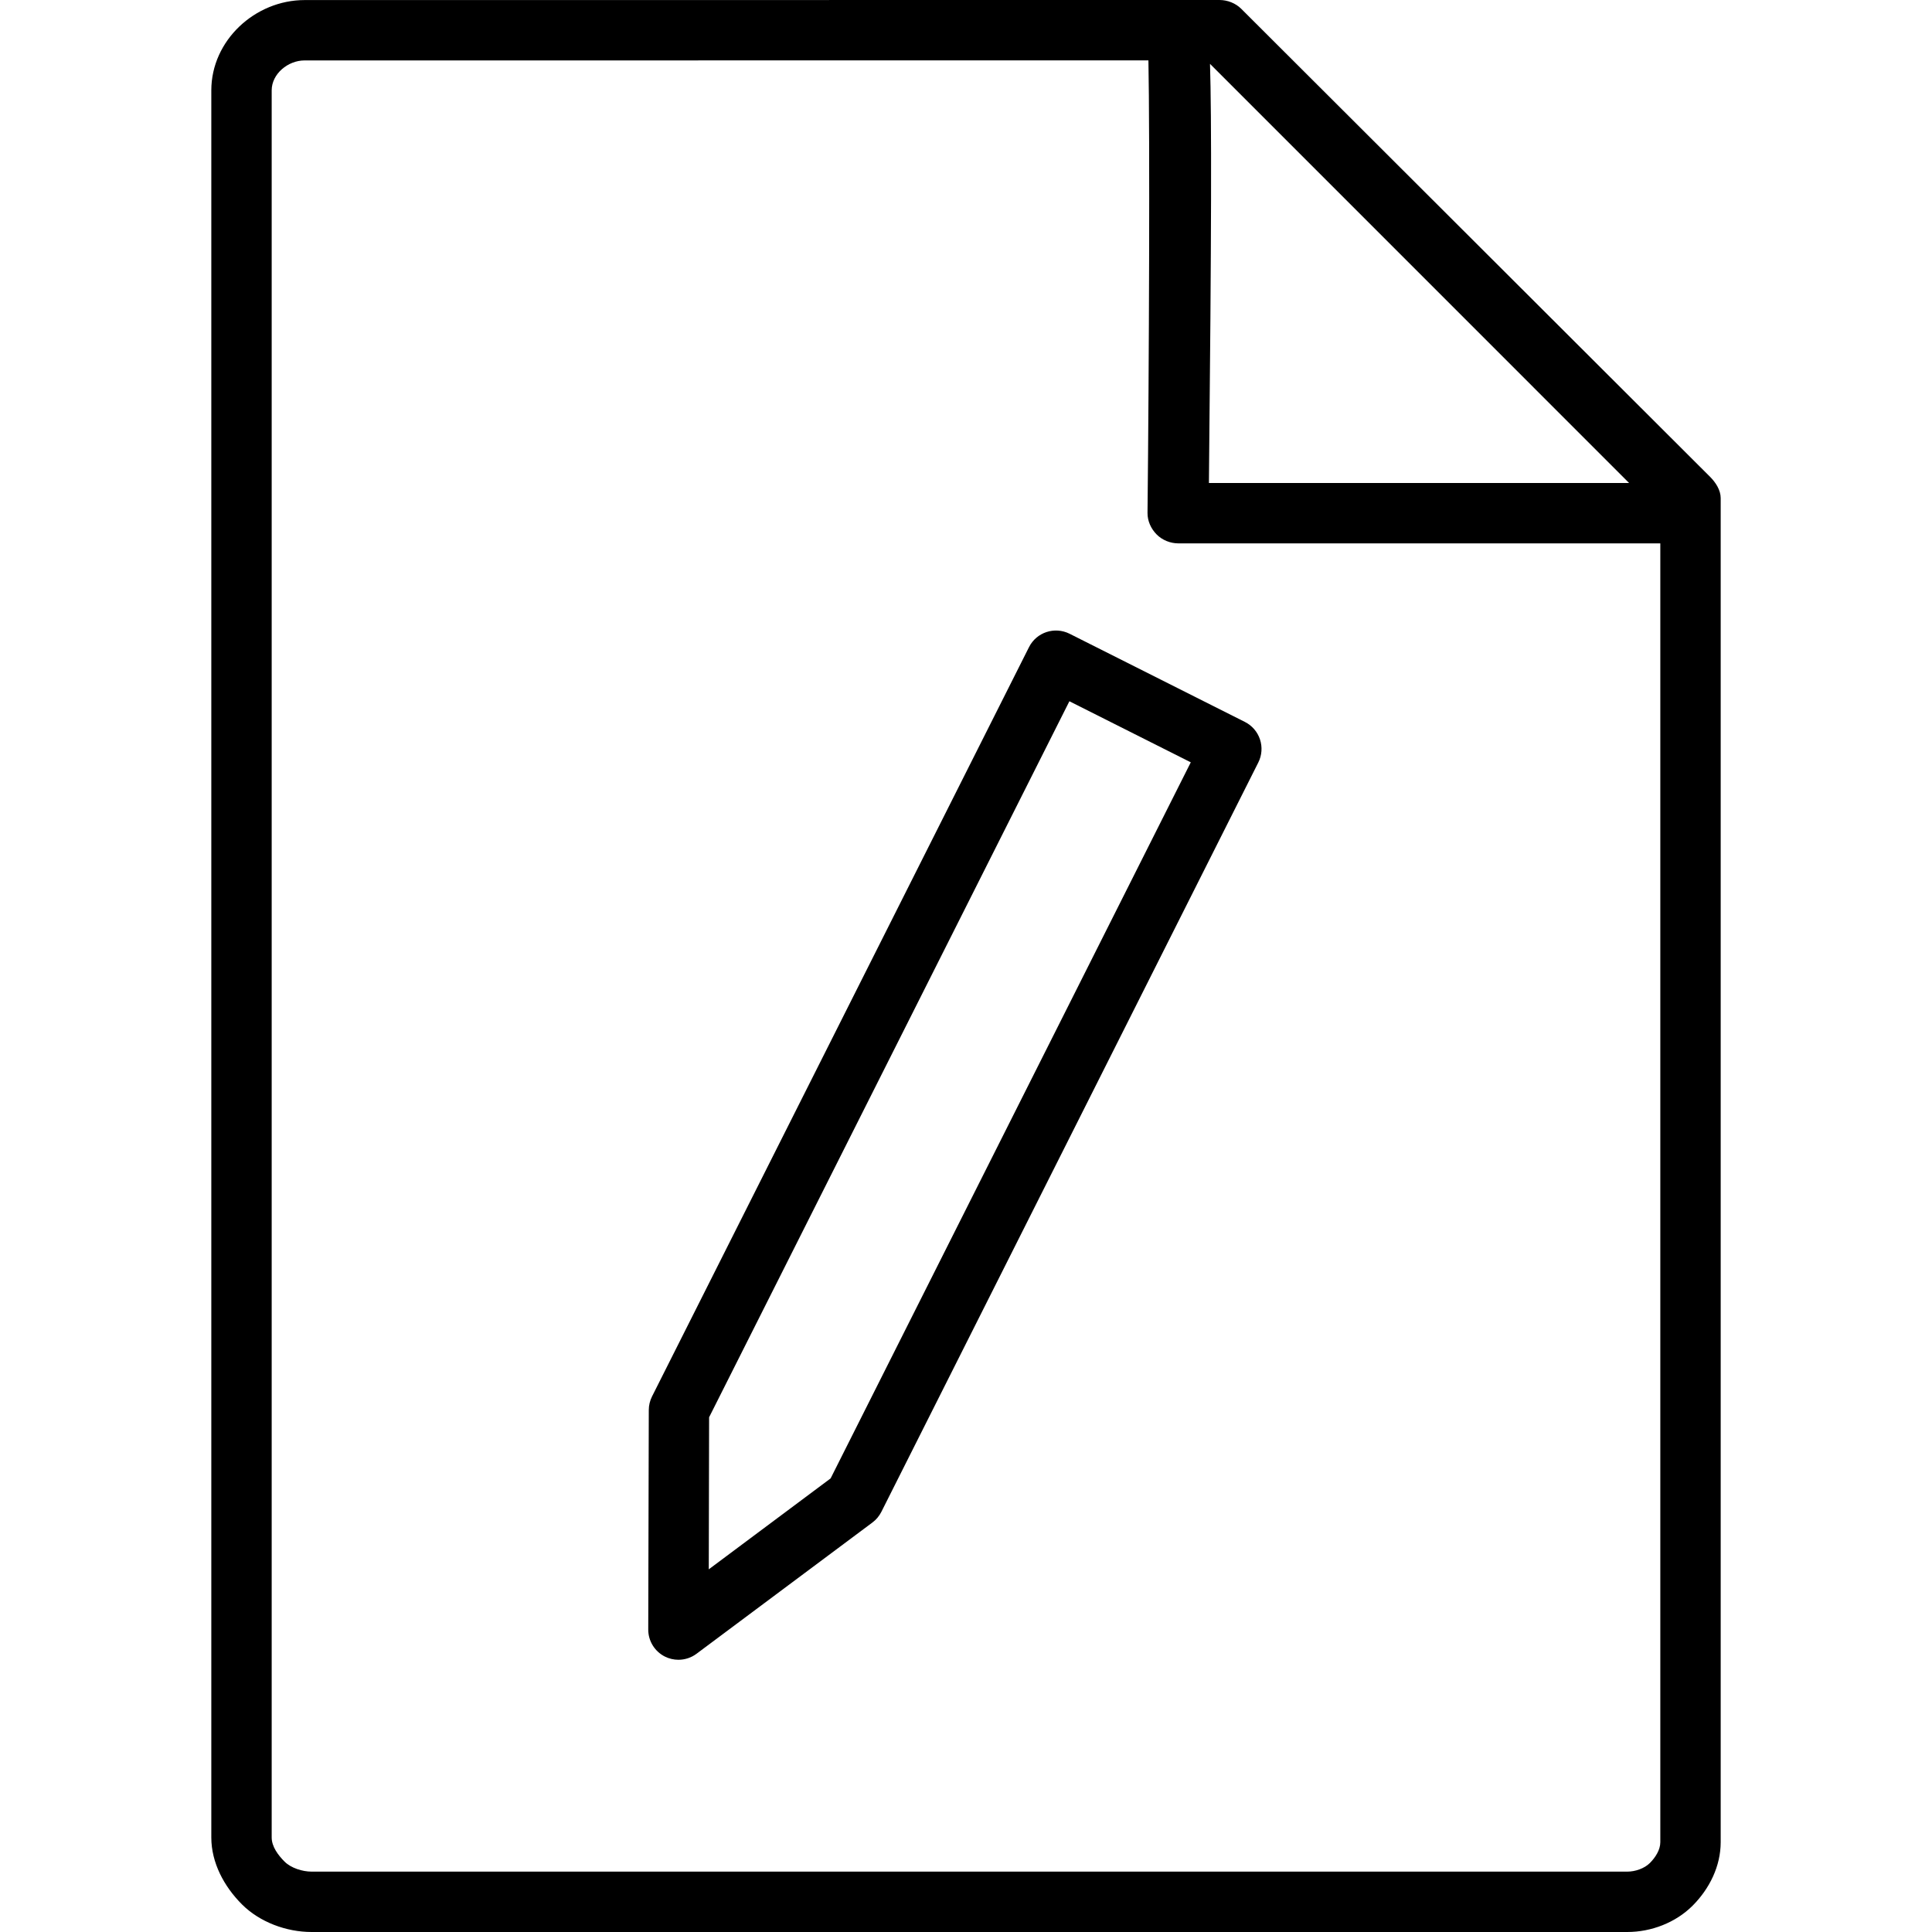 <?xml version="1.0" encoding="utf-8"?>
<!-- Generator: Adobe Illustrator 19.1.0, SVG Export Plug-In . SVG Version: 6.00 Build 0)  -->
<svg version="1.1" id="Layer_1" xmlns="http://www.w3.org/2000/svg" xmlns:xlink="http://www.w3.org/1999/xlink" x="0px" y="0px"
	 viewBox="0 0 64 64" enable-background="new 0 0 64 64" xml:space="preserve">
<g id="Edit-Document">
	<path d="M34.087,21.438L21.598,46.262c-0.069,0.139-0.106,0.292-0.106,0.447
		l-0.018,7.271c-0.001,0.378,0.212,0.725,0.551,0.896
		c0.142,0.071,0.296,0.106,0.449,0.106c0.212,0,0.422-0.067,0.598-0.198
		l5.828-4.349c0.125-0.093,0.226-0.214,0.296-0.353l12.487-24.824
		c0.119-0.236,0.139-0.512,0.056-0.763c-0.083-0.252-0.263-0.461-0.5-0.58
		l-5.809-2.922C34.937,20.747,34.335,20.943,34.087,21.438z M27.515,48.974
		l-4.036,3.012L23.49,46.949l11.935-23.719l4.021,2.023L27.515,48.974z"/>
	<path d="M56.648,15.795L41.119,0.293C40.931,0.105,40.662,0,40.397,0L10.093,0.002
		C8.444,0.002,7,1.344,7,2.993v57.875c0,0.836,0.421,1.622,1.013,2.215
		C8.604,63.674,9.486,64,10.322,64H53.906c0.795,0,1.601-0.31,2.164-0.872
		C56.631,62.565,57,61.818,57,61.024V16.501C57,16.236,56.835,15.982,56.648,15.795z
		 M40.083,2.115L53.966,16H40.047C40.133,7.652,40.137,3.88,40.083,2.115z M55,61.024
		c0,0.257-0.164,0.508-0.345,0.69C54.471,61.898,54.167,62,53.906,62H10.322
		c-0.302,0-0.682-0.118-0.895-0.331C9.213,61.455,9,61.171,9,60.869V2.993
		c0-0.546,0.54-0.991,1.086-0.991L38.043,2c0.049,2.522,0.022,10.092-0.03,14.989
		c-0.003,0.267,0.113,0.524,0.301,0.714C38.501,17.893,38.769,18,39.036,18H55V61.024z"/>
</g>
<g>
</g>
<g>
</g>
<g>
</g>
<g>
</g>
<g>
</g>
<g>
</g>
<g>
</g>
<g>
</g>
<g>
</g>
<g>
</g>
<g>
</g>
<g>
</g>
<g>
</g>
<g>
</g>
<g>
</g>
</svg>
